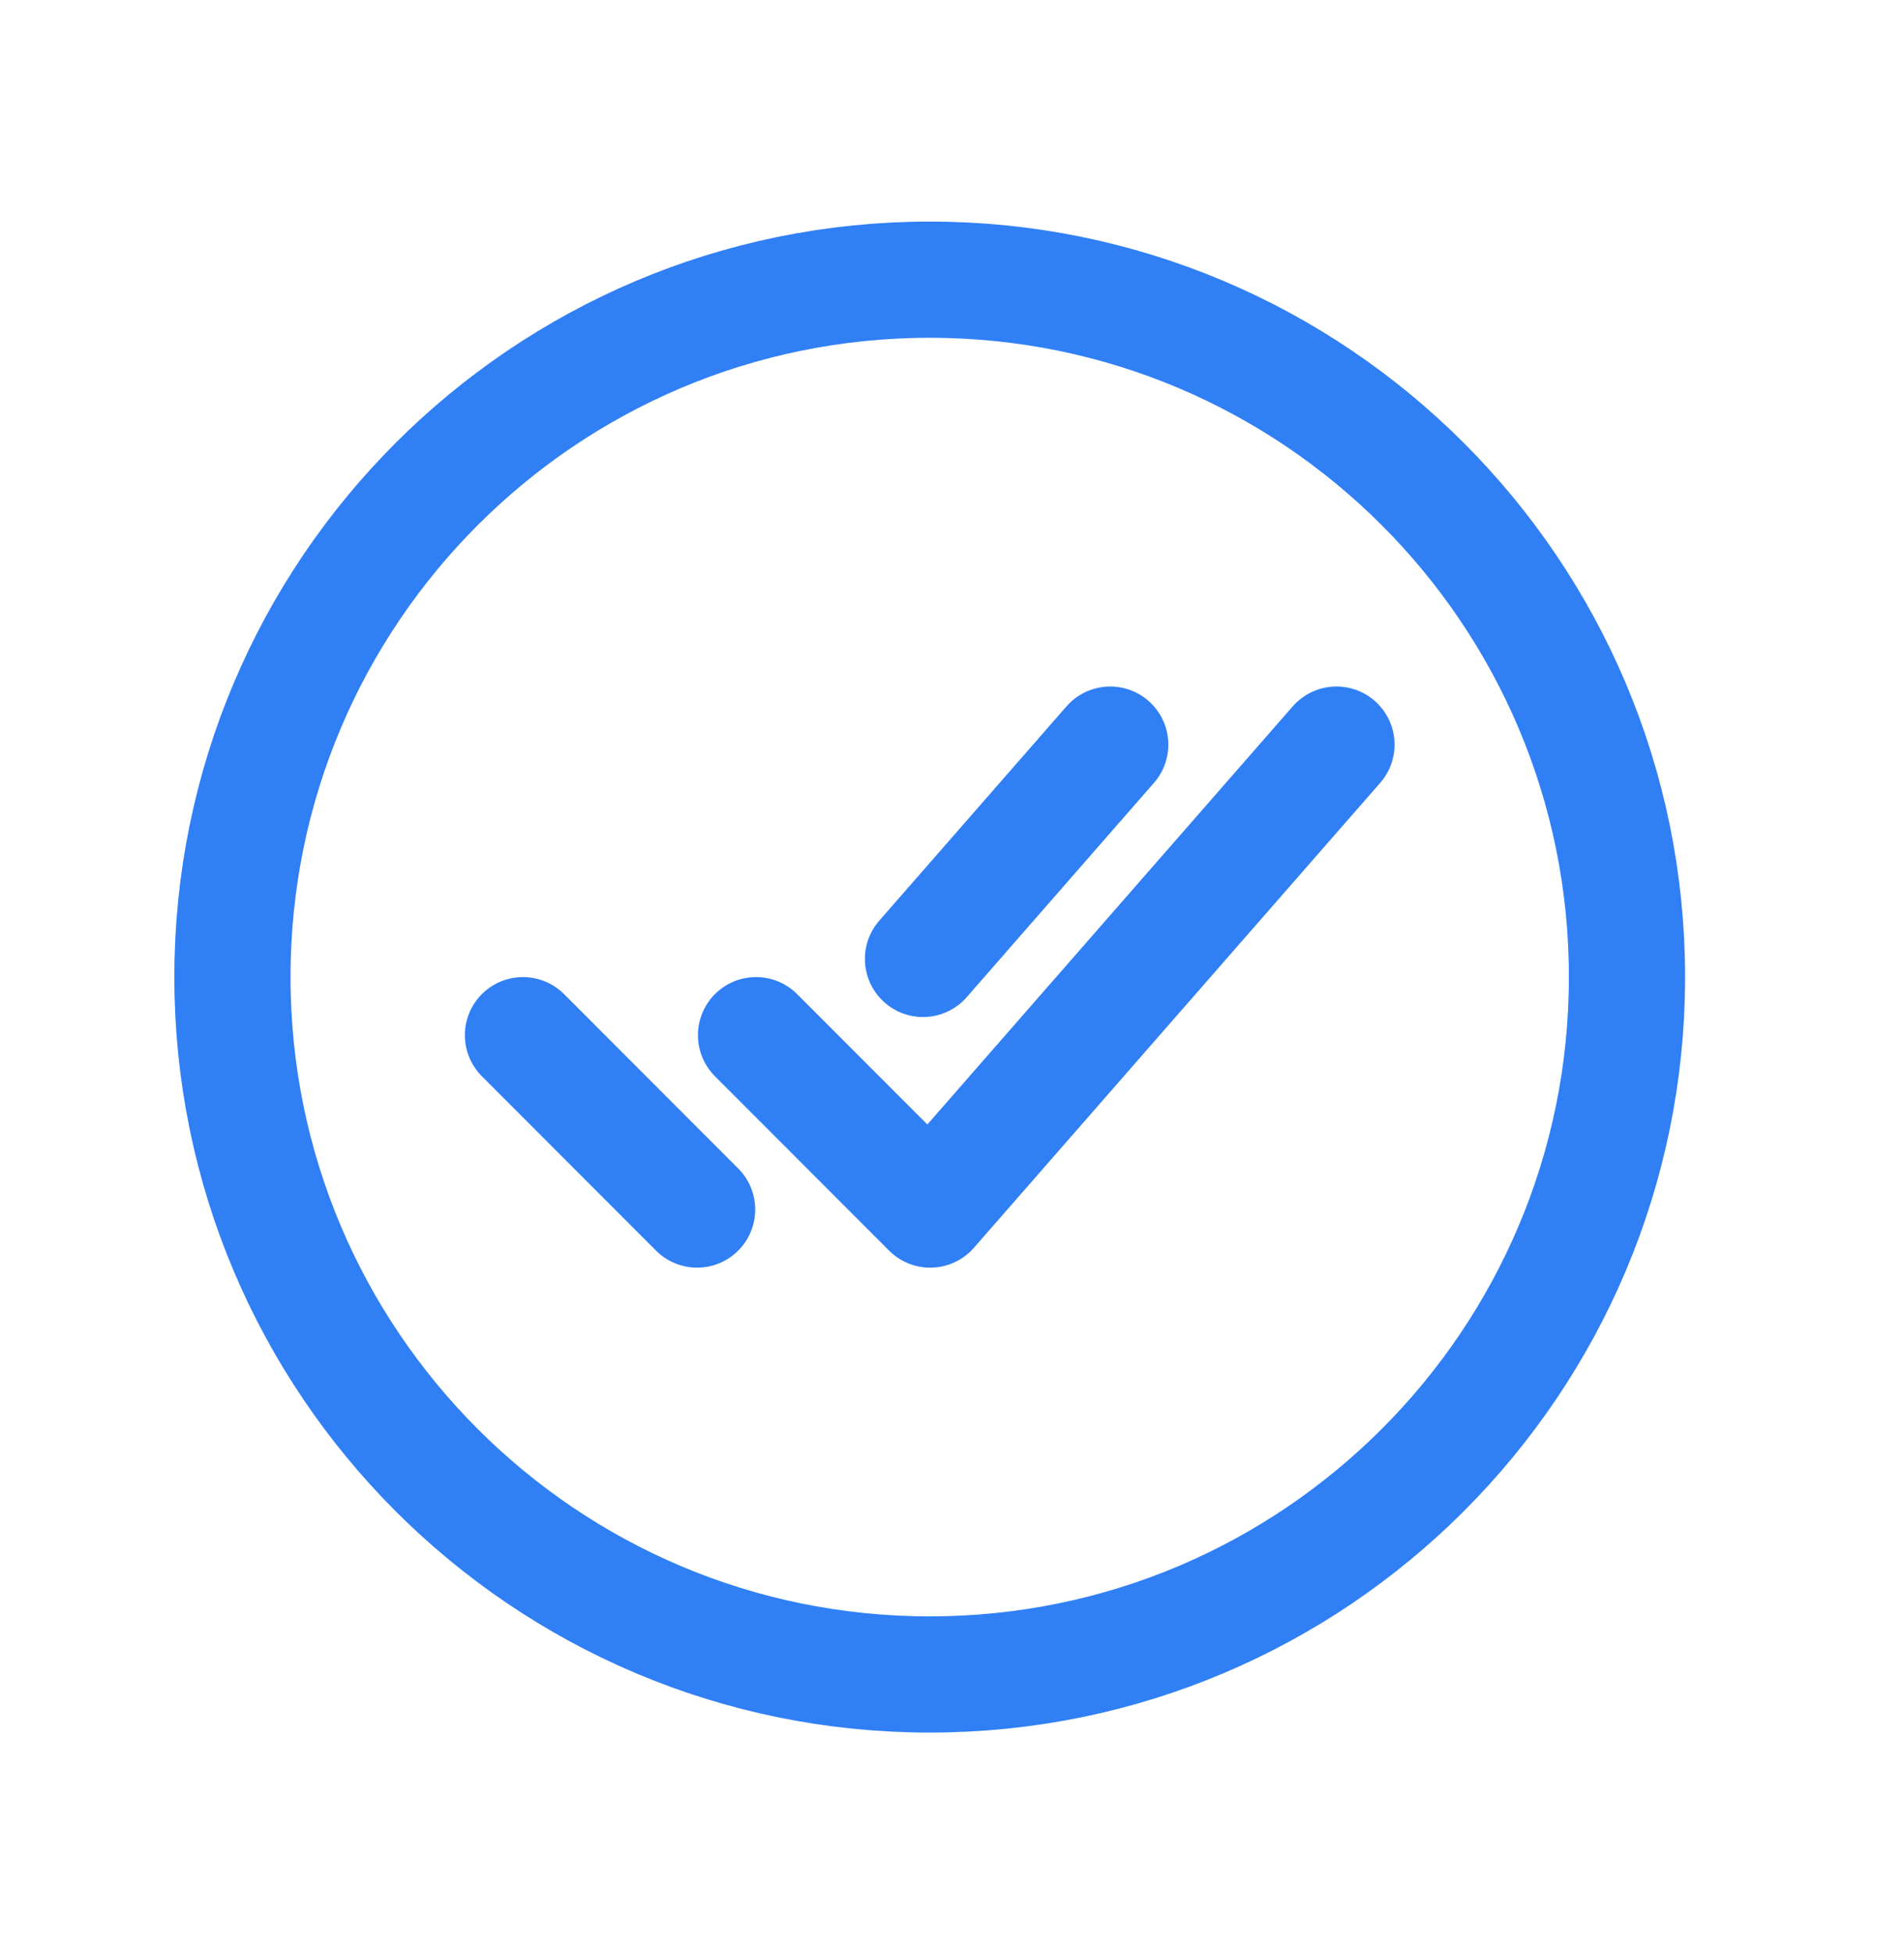 <svg width="39" height="40" viewBox="0 0 39 40" fill="none" xmlns="http://www.w3.org/2000/svg">
<path d="M33.326 20.011C33.326 12.126 26.929 5.728 19.044 5.728C11.158 5.728 4.761 12.126 4.761 20.011C4.761 27.896 11.158 34.294 19.044 34.294C26.929 34.294 33.326 27.896 33.326 20.011Z" stroke="#307FF5" stroke-width="2.38" stroke-miterlimit="10"/>
<path d="M27.375 15.25L19.053 24.772L15.486 21.201" stroke="#307FF5" stroke-width="2.38" stroke-linecap="round" stroke-linejoin="round"/>
<path d="M14.279 24.772L10.712 21.201" stroke="#307FF5" stroke-width="2.38" stroke-linecap="round" stroke-linejoin="round"/>
<path d="M22.741 15.25L18.906 19.639" stroke="#307FF5" stroke-width="2.38" stroke-linecap="round" stroke-linejoin="round"/>
</svg>
